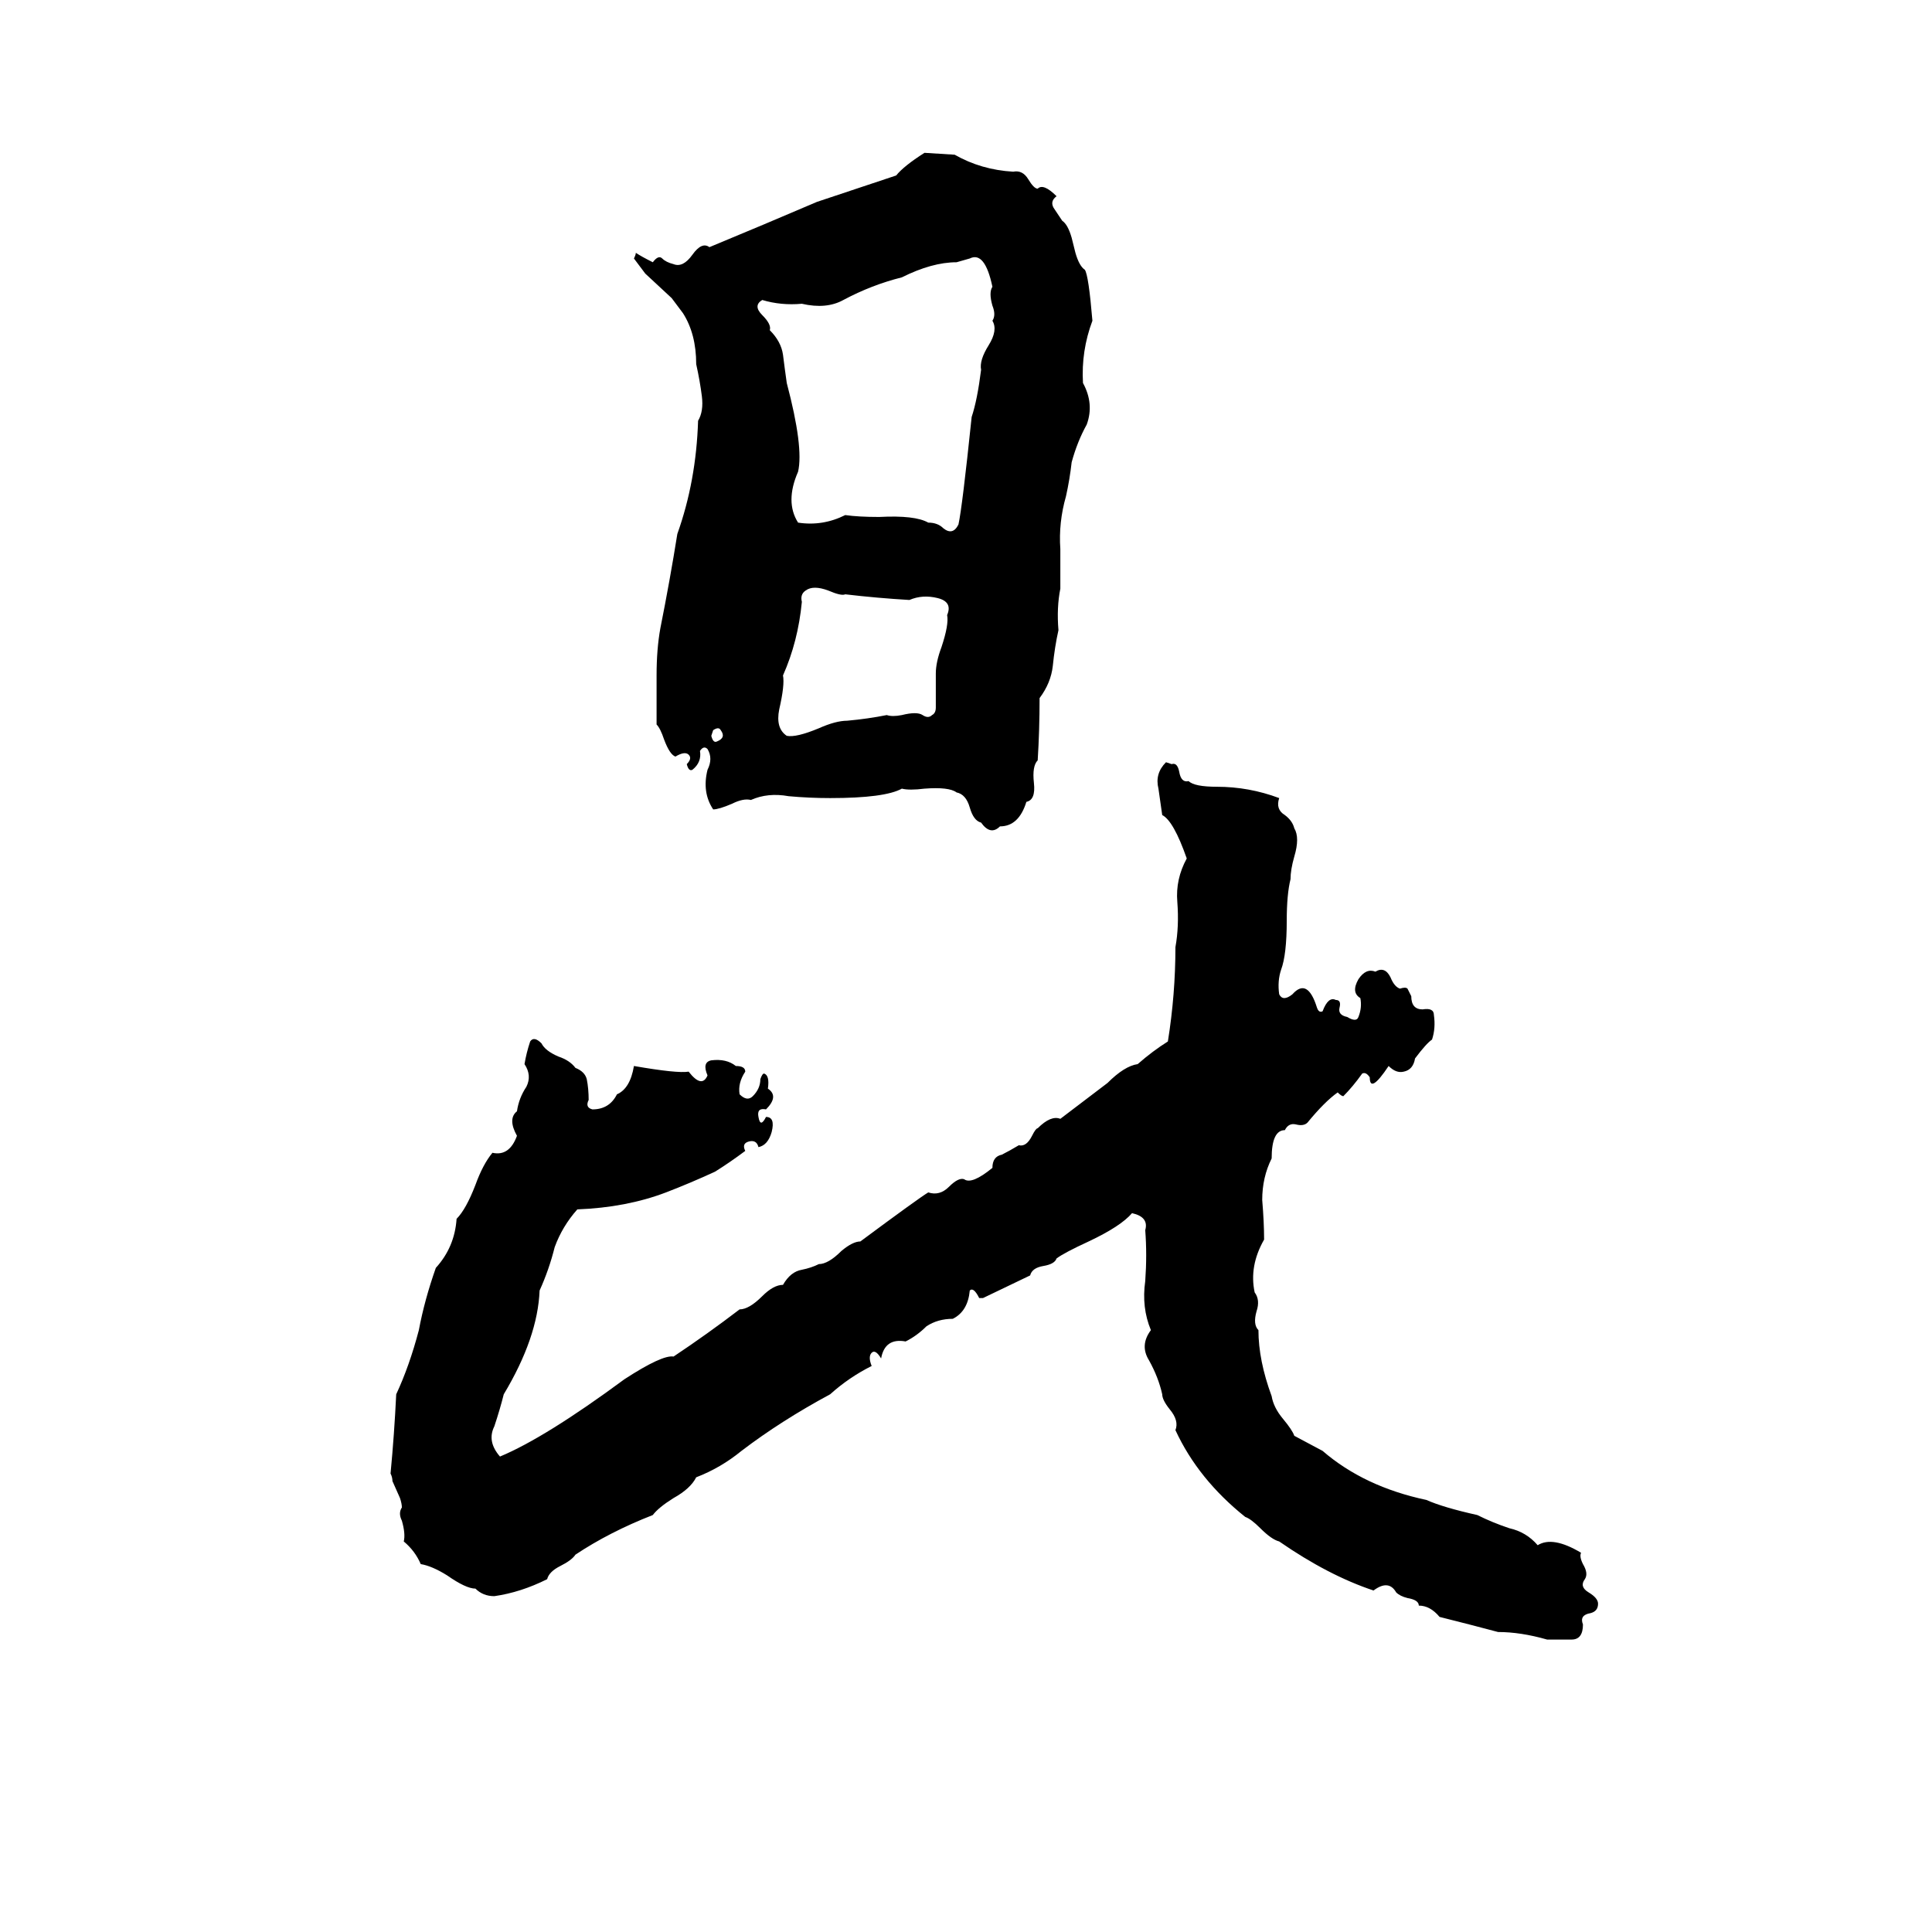 <svg xmlns="http://www.w3.org/2000/svg" viewBox="0 -800 1024 1024">
	<path fill="#000000" d="M490 -719L506 -718Q520 -710 537 -709Q542 -710 545 -705Q548 -700 550 -700Q553 -703 560 -696Q556 -693 559 -689Q561 -686 563 -683Q566 -681 568 -674L570 -666Q572 -659 575 -657Q577 -654 579 -630Q573 -614 574 -597Q580 -586 576 -575Q571 -566 568 -555Q567 -546 565 -537Q561 -523 562 -509Q562 -498 562 -488Q560 -478 561 -466Q559 -457 558 -447Q557 -438 551 -430Q551 -413 550 -397Q547 -394 548 -385Q549 -376 544 -375Q540 -362 530 -362Q525 -357 520 -364Q516 -365 514 -372Q512 -379 507 -380Q503 -383 490 -382Q482 -381 478 -382Q469 -377 440 -377Q429 -377 418 -378Q407 -380 398 -376Q394 -377 388 -374Q381 -371 378 -371Q372 -380 375 -392Q378 -398 375 -403Q373 -405 371 -402Q372 -396 367 -392Q365 -391 364 -395Q367 -398 365 -400Q363 -402 358 -399Q355 -400 352 -408Q350 -414 348 -416Q348 -429 348 -442Q348 -456 350 -467Q355 -492 359 -517Q369 -545 370 -577Q373 -582 372 -590Q371 -598 369 -607Q369 -623 362 -634Q359 -638 356 -642L342 -655Q339 -659 336 -663Q337 -665 337 -666Q340 -664 346 -661Q349 -665 351 -663Q353 -661 357 -660Q362 -658 367 -665Q372 -672 376 -669Q405 -681 433 -693Q454 -700 475 -707Q479 -712 490 -719ZM514 -663L507 -661Q494 -661 478 -653Q462 -649 447 -641Q438 -636 425 -639Q414 -638 404 -641Q399 -638 404 -633Q409 -628 408 -625Q414 -619 415 -612Q416 -604 417 -597Q426 -563 423 -550Q416 -534 423 -523Q436 -521 448 -527Q455 -526 466 -526Q485 -527 492 -523Q497 -523 500 -520Q505 -516 508 -522Q510 -531 515 -579Q518 -588 520 -604Q519 -609 524 -617Q529 -625 526 -630Q528 -633 526 -638Q524 -645 526 -648Q522 -667 514 -663ZM427 -487Q424 -485 425 -481Q423 -460 415 -442Q416 -437 413 -424Q411 -414 417 -410Q422 -409 434 -414Q443 -418 449 -418Q460 -419 470 -421Q473 -420 478 -421Q486 -423 489 -421Q492 -419 494 -421Q496 -422 496 -425Q496 -434 496 -443Q496 -449 499 -457Q503 -469 502 -474Q505 -481 497 -483Q489 -485 482 -482Q465 -483 448 -485Q446 -484 439 -487Q431 -490 427 -487ZM378 -413L377 -410Q378 -406 380 -407Q385 -409 382 -413Q381 -415 378 -413ZM618 -396L621 -395Q624 -396 625 -391Q626 -385 630 -386Q633 -383 645 -383Q662 -383 678 -377Q676 -371 681 -368Q685 -365 686 -361Q689 -356 686 -346Q684 -339 684 -334Q682 -326 682 -312Q682 -294 679 -286Q677 -280 678 -273Q680 -269 685 -273Q693 -282 698 -266Q699 -263 701 -264Q704 -272 708 -270Q711 -270 710 -266Q709 -262 714 -261Q719 -258 720 -261Q722 -266 721 -271Q716 -274 720 -281Q724 -287 729 -285Q734 -288 737 -282Q739 -277 742 -276Q745 -277 746 -276Q747 -274 748 -272Q748 -265 754 -265Q760 -266 760 -262Q761 -255 759 -249Q756 -247 750 -239Q749 -233 744 -232Q740 -231 736 -235Q726 -220 726 -229Q724 -232 722 -231Q717 -224 712 -219Q711 -219 709 -221Q702 -216 693 -205Q691 -203 687 -204Q683 -205 681 -201Q674 -201 674 -186Q669 -176 669 -164Q670 -152 670 -143Q662 -129 665 -115Q668 -111 666 -105Q664 -98 667 -95Q667 -79 674 -60Q675 -54 680 -48Q685 -42 686 -39L701 -31Q723 -12 756 -5Q765 -1 783 3Q791 7 800 10Q809 12 815 19Q823 14 838 23Q837 25 839 29Q842 34 840 37Q837 41 842 44Q847 47 847 50Q847 54 843 55Q837 56 839 61Q839 69 833 69Q826 69 820 69Q806 65 794 65Q779 61 763 57Q758 51 752 51Q752 48 746 47Q742 46 740 44Q736 37 728 43Q704 35 678 17Q674 16 668 10Q663 5 660 4Q635 -16 623 -42Q625 -47 620 -53Q616 -58 616 -61Q614 -70 609 -79Q604 -87 610 -95Q605 -107 607 -121Q608 -135 607 -148Q609 -155 600 -157Q594 -150 577 -142Q564 -136 560 -133Q559 -130 553 -129Q547 -128 546 -124L521 -112Q520 -112 519 -112Q516 -118 514 -116Q513 -105 505 -101Q497 -101 491 -97Q486 -92 480 -89Q469 -91 467 -80Q464 -85 462 -83Q460 -81 462 -76Q450 -70 440 -61Q414 -47 393 -31Q382 -22 369 -17Q366 -11 357 -6Q349 -1 346 3Q323 12 305 24Q303 27 297 30Q291 33 290 37Q276 44 262 46Q256 46 252 42Q247 42 237 35Q229 30 223 29Q220 22 214 17Q215 13 213 6Q211 2 213 -1Q213 -3 212 -6L208 -15Q208 -17 207 -19Q209 -40 210 -61Q217 -76 222 -95Q225 -111 231 -128Q241 -139 242 -154Q247 -159 252 -172Q256 -183 261 -189Q270 -187 274 -198Q269 -207 274 -211Q275 -218 279 -224Q282 -230 278 -236Q279 -242 281 -248Q283 -251 287 -247Q289 -243 296 -240Q302 -238 305 -234Q310 -232 311 -228Q312 -223 312 -217Q310 -213 314 -212Q323 -212 327 -220Q334 -223 336 -235Q359 -231 365 -232Q372 -223 375 -230Q372 -237 377 -238Q385 -239 390 -235Q395 -235 395 -232Q391 -226 392 -220Q396 -216 399 -219Q403 -223 403 -228Q404 -231 405 -231Q408 -230 407 -223Q413 -219 406 -212Q401 -213 402 -208Q403 -202 406 -208Q411 -208 409 -200Q407 -193 402 -192Q401 -196 397 -195Q393 -194 395 -190Q387 -184 379 -179Q366 -173 353 -168Q332 -160 306 -159Q298 -150 294 -139Q291 -127 286 -116Q285 -91 267 -61Q265 -53 262 -44Q258 -36 265 -28Q289 -38 331 -69Q351 -82 357 -81Q375 -93 392 -106Q397 -106 404 -113Q410 -119 415 -119Q419 -126 425 -127Q430 -128 434 -130Q439 -130 446 -137Q452 -142 456 -142Q487 -165 492 -168Q498 -166 503 -171Q508 -176 511 -175Q515 -172 526 -181Q526 -187 531 -188Q535 -190 540 -193Q544 -192 547 -198Q549 -202 550 -202Q557 -209 562 -207L587 -226Q596 -235 603 -236Q611 -243 619 -248Q623 -273 623 -298Q625 -309 624 -322Q623 -334 629 -345Q622 -365 616 -368Q615 -375 614 -382Q612 -390 618 -396Z"/>
</svg>
